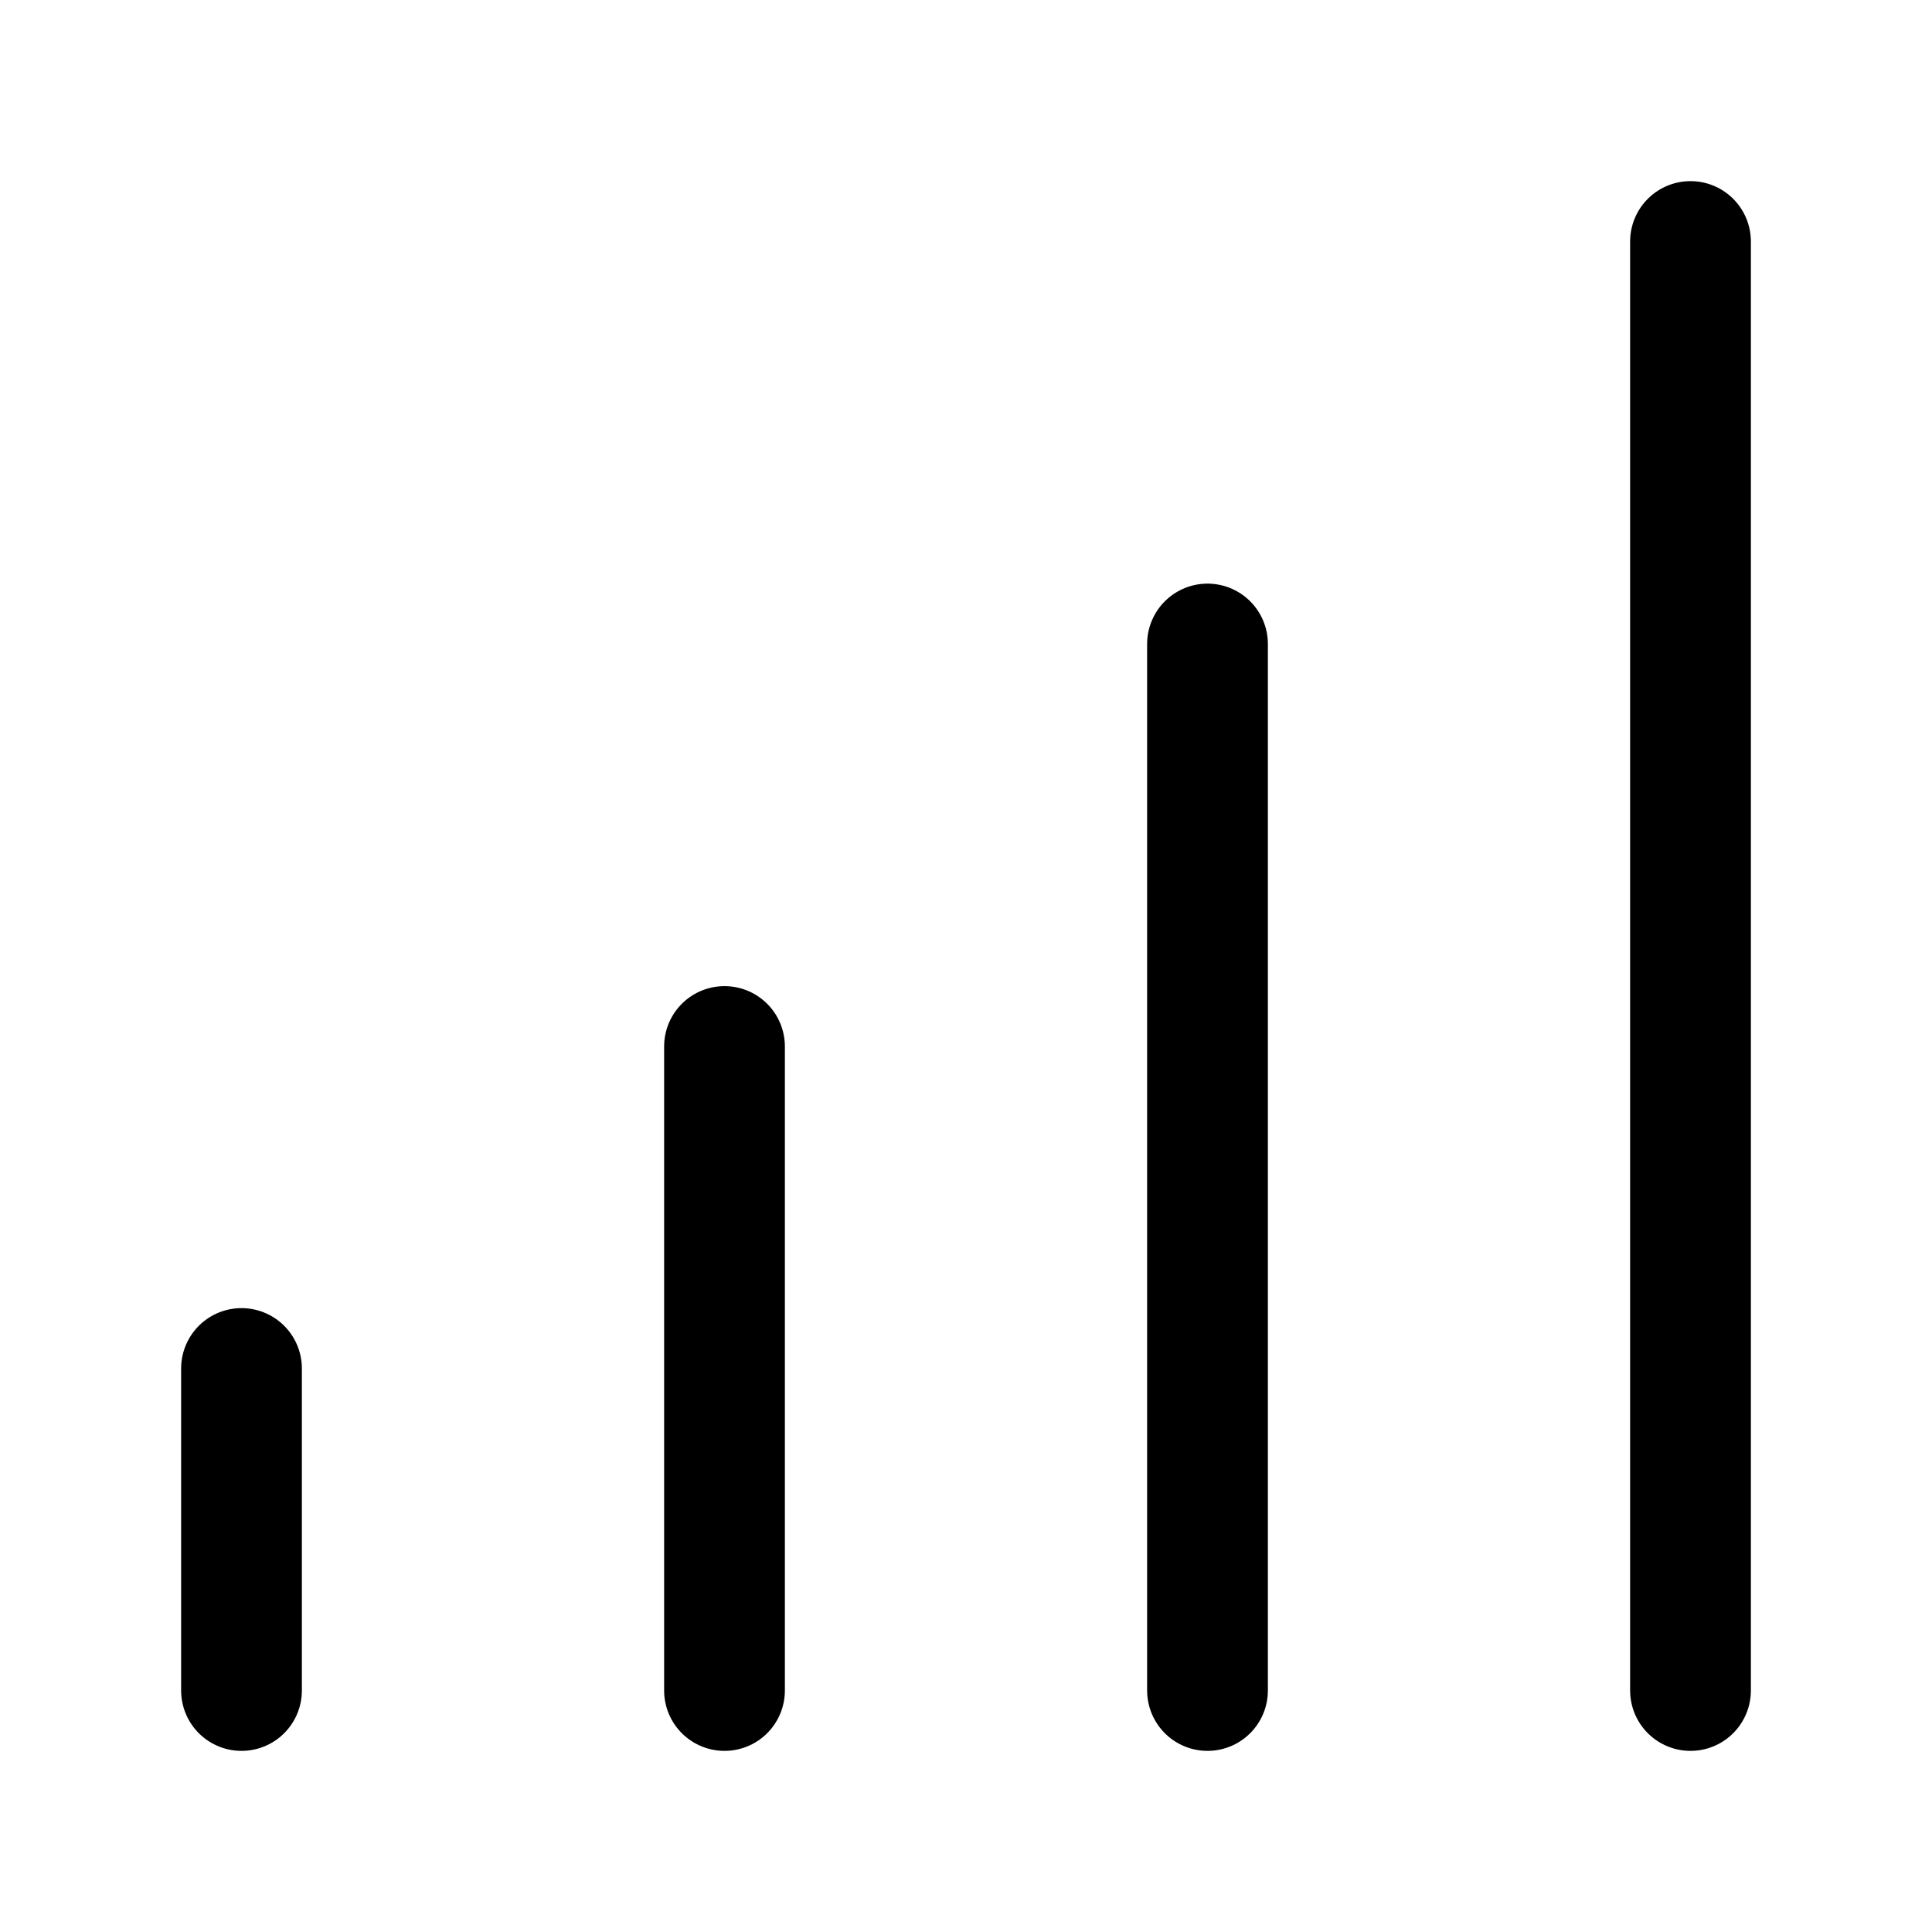 <svg width="24" height="24" viewBox="0 0 24 24" fill="none" xmlns="http://www.w3.org/2000/svg">
<path d="M3 17V21M15 8V21M9 13V21M21 3V21" stroke="black" stroke-width="1.5" stroke-linecap="round" stroke-linejoin="round"/>
</svg>
